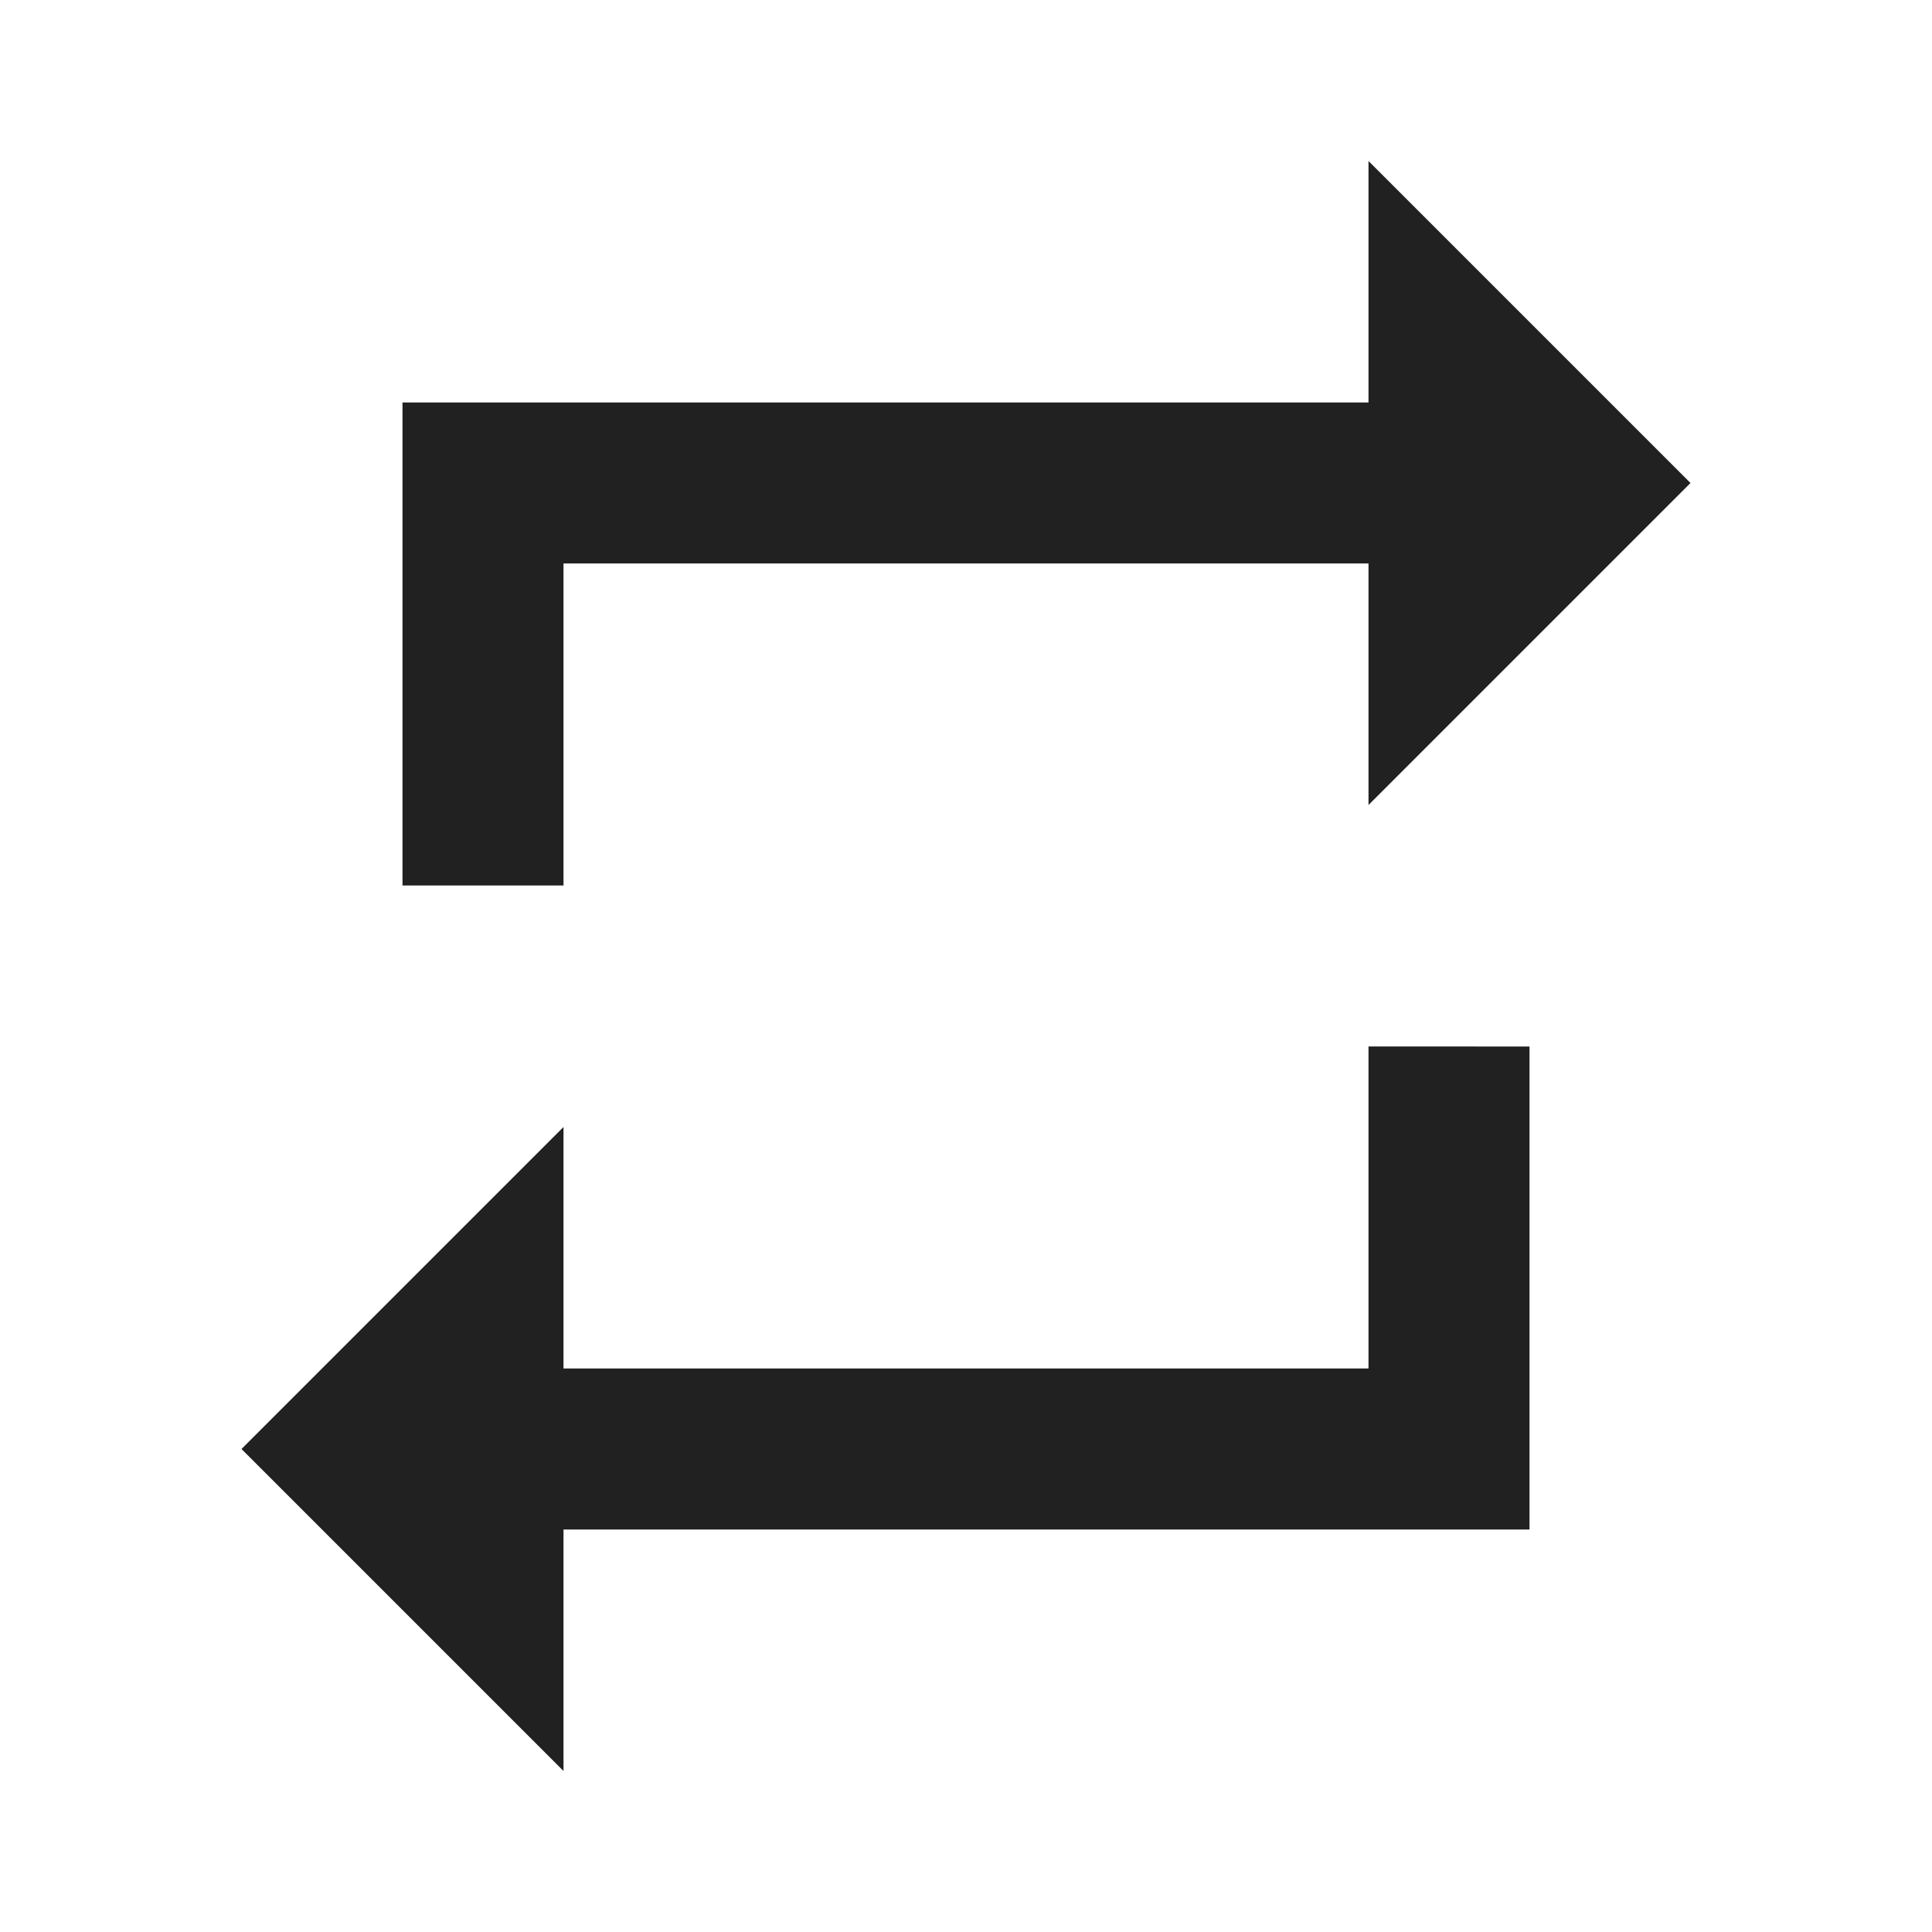 <svg xmlns="http://www.w3.org/2000/svg" xmlns:svg="http://www.w3.org/2000/svg" id="svg4682" width="24" height="24" version="1.1"><g id="layer1" transform="translate(0,-1028.362)"><path id="path5271" d="m 17,1030.362 0,3 -10,0 -2,0 0,6 2,0 0,-4 10,0 0,3 4,-4 z m 0,11 0,4 -10,0 0,-3 -4,4 4,4 0,-3 10,0 2,0 0,-6 z" style="font-size:6px;font-style:normal;font-variant:normal;font-weight:400;font-stretch:normal;line-height:125%;letter-spacing:0;word-spacing:0;fill:#212121;fill-opacity:1;stroke:none;font-family:Roboto;-inkscape-font-specification:Roboto"/></g></svg>